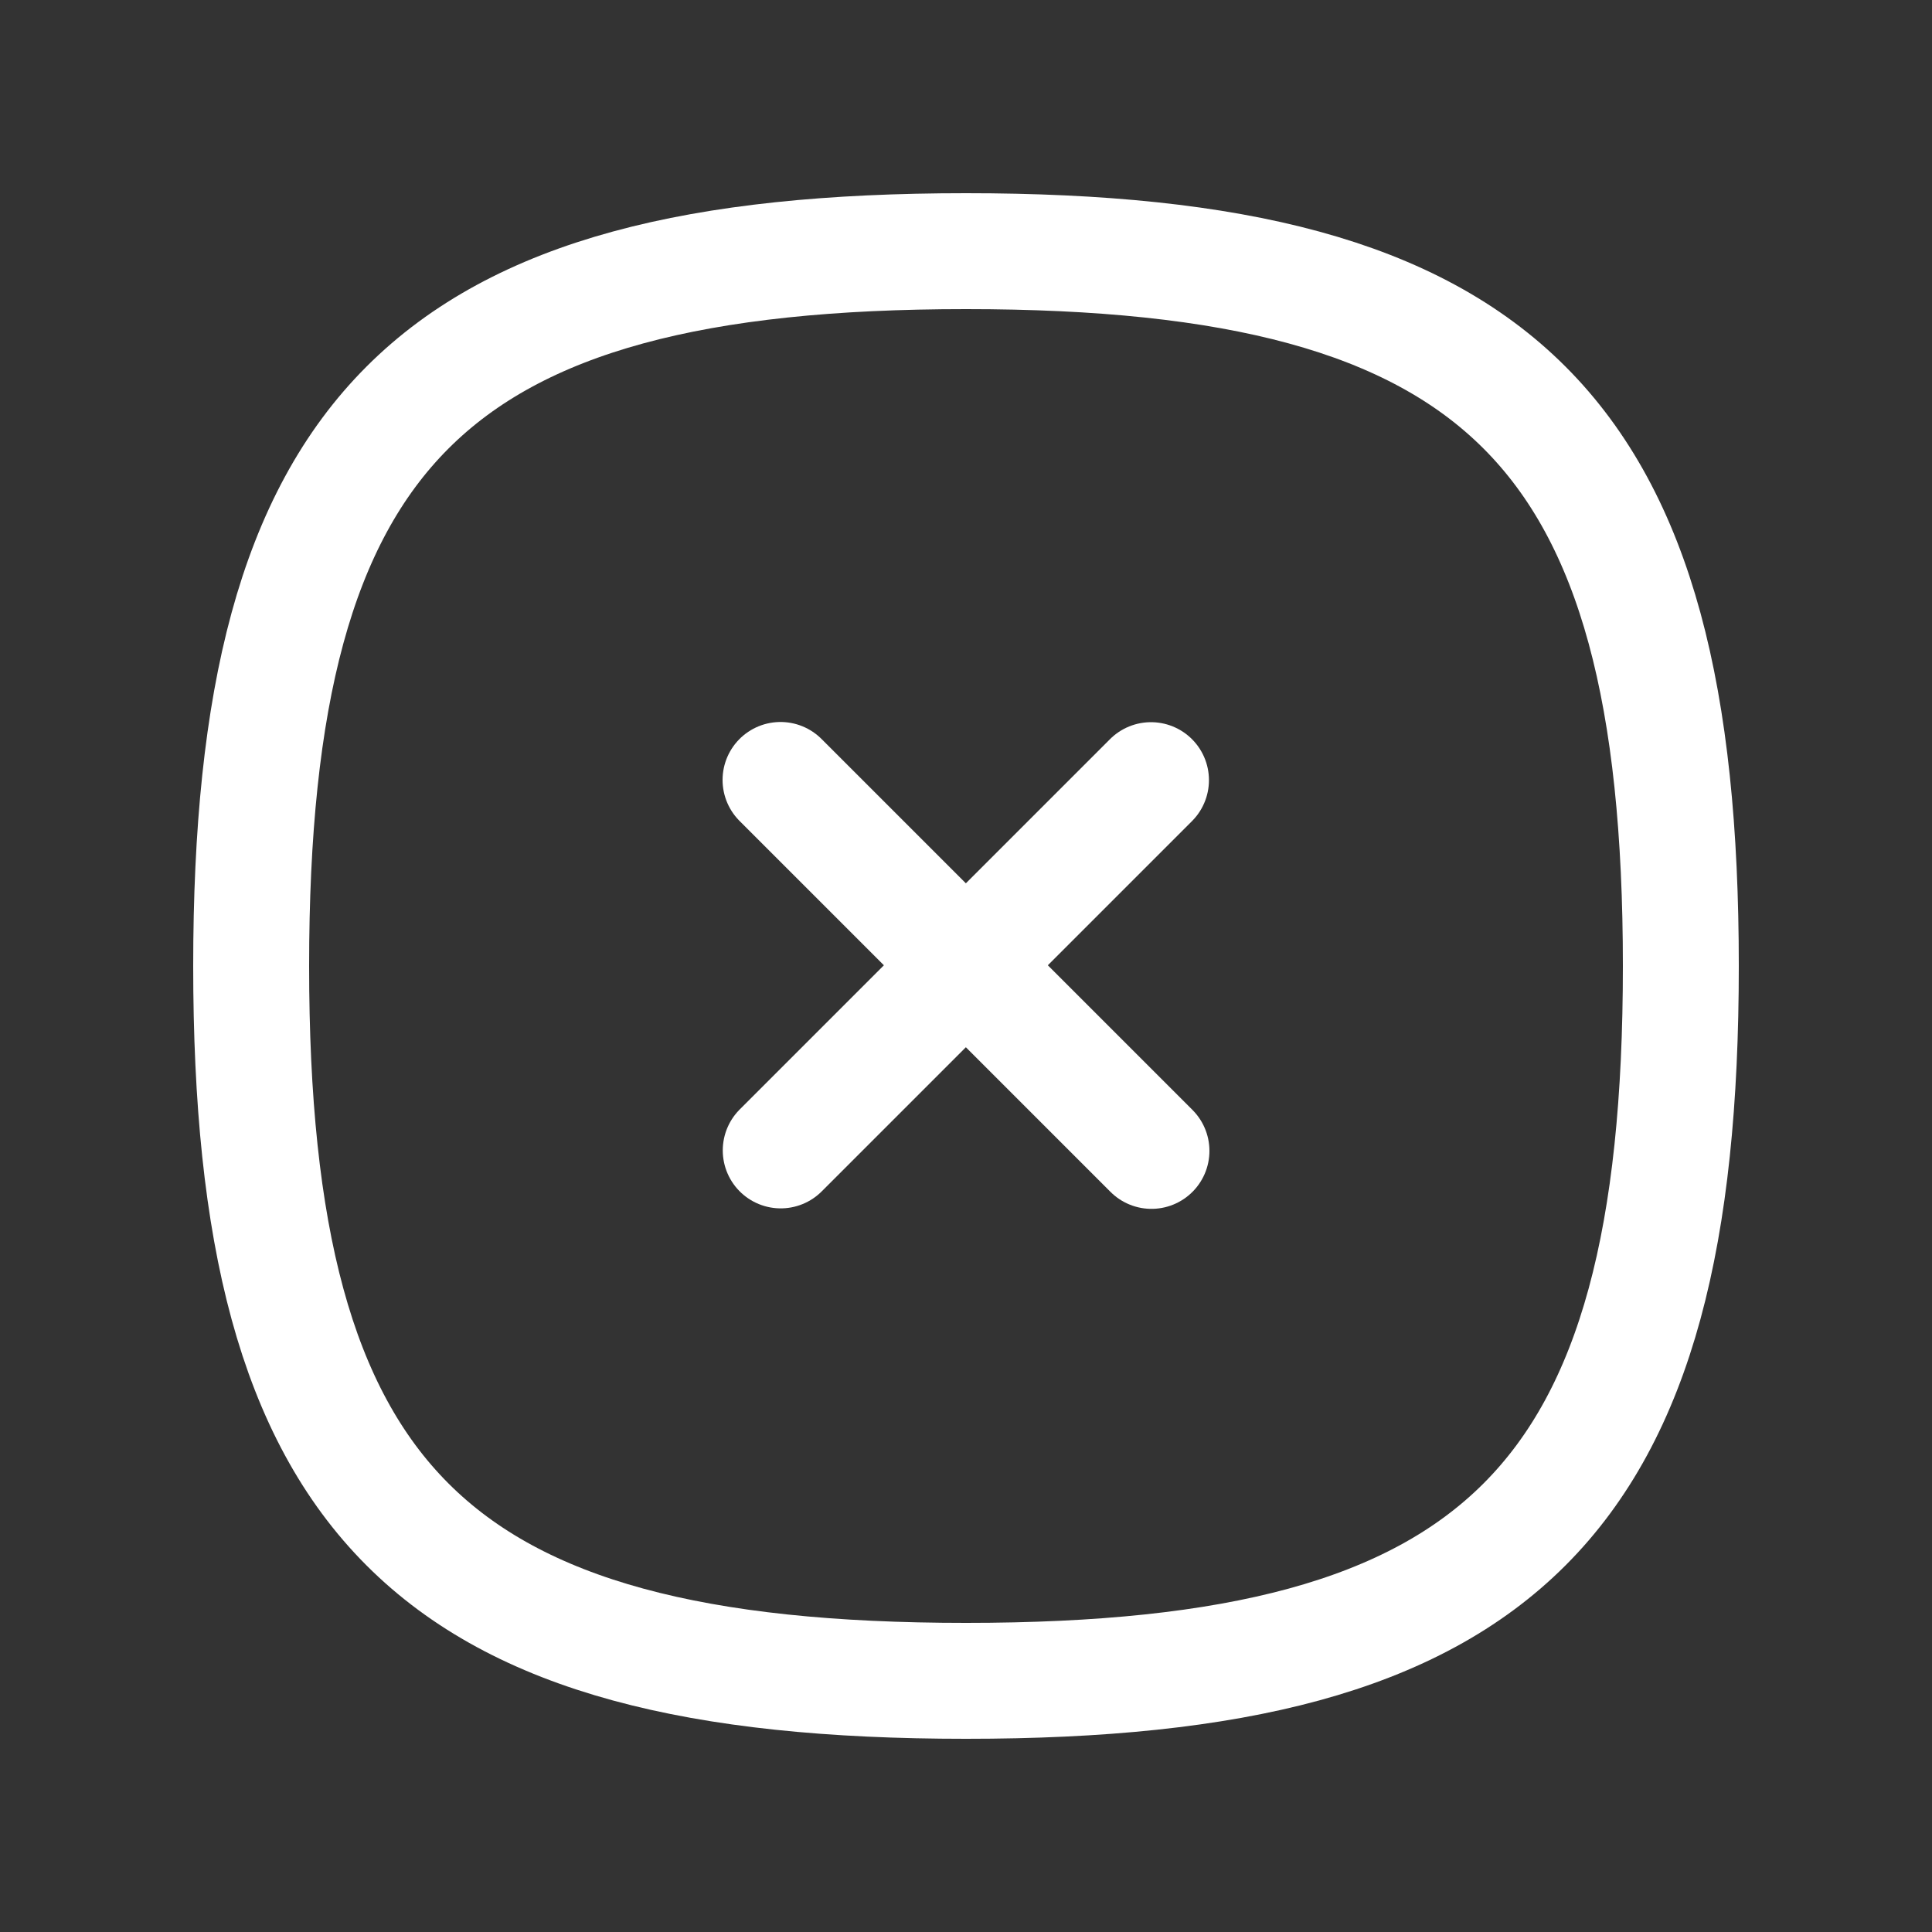 <svg width="20" height="20" viewBox="0 0 20 20" fill="none" xmlns="http://www.w3.org/2000/svg">
<rect x="0" y="0" width="20" height="20" fill="#333333" stroke="none"/>
<path d="M11.915 8.076L8.082 11.909" stroke="white" stroke-width="1.2" stroke-linecap="round" stroke-linejoin="round"/>
<path d="M11.92 11.914L8.08 8.074" stroke="white" stroke-width="1.2" stroke-linecap="round" stroke-linejoin="round"/>
<path fill-rule="evenodd" clip-rule="evenodd" d="M2.6 10C2.6 15.55 4.45 17.4 10 17.4C15.55 17.4 17.4 15.55 17.4 10C17.4 4.45 15.55 2.6 10 2.6C4.45 2.6 2.6 4.45 2.6 10Z" stroke="white" stroke-width="1.2" stroke-linecap="round" stroke-linejoin="round"/>
</svg>
